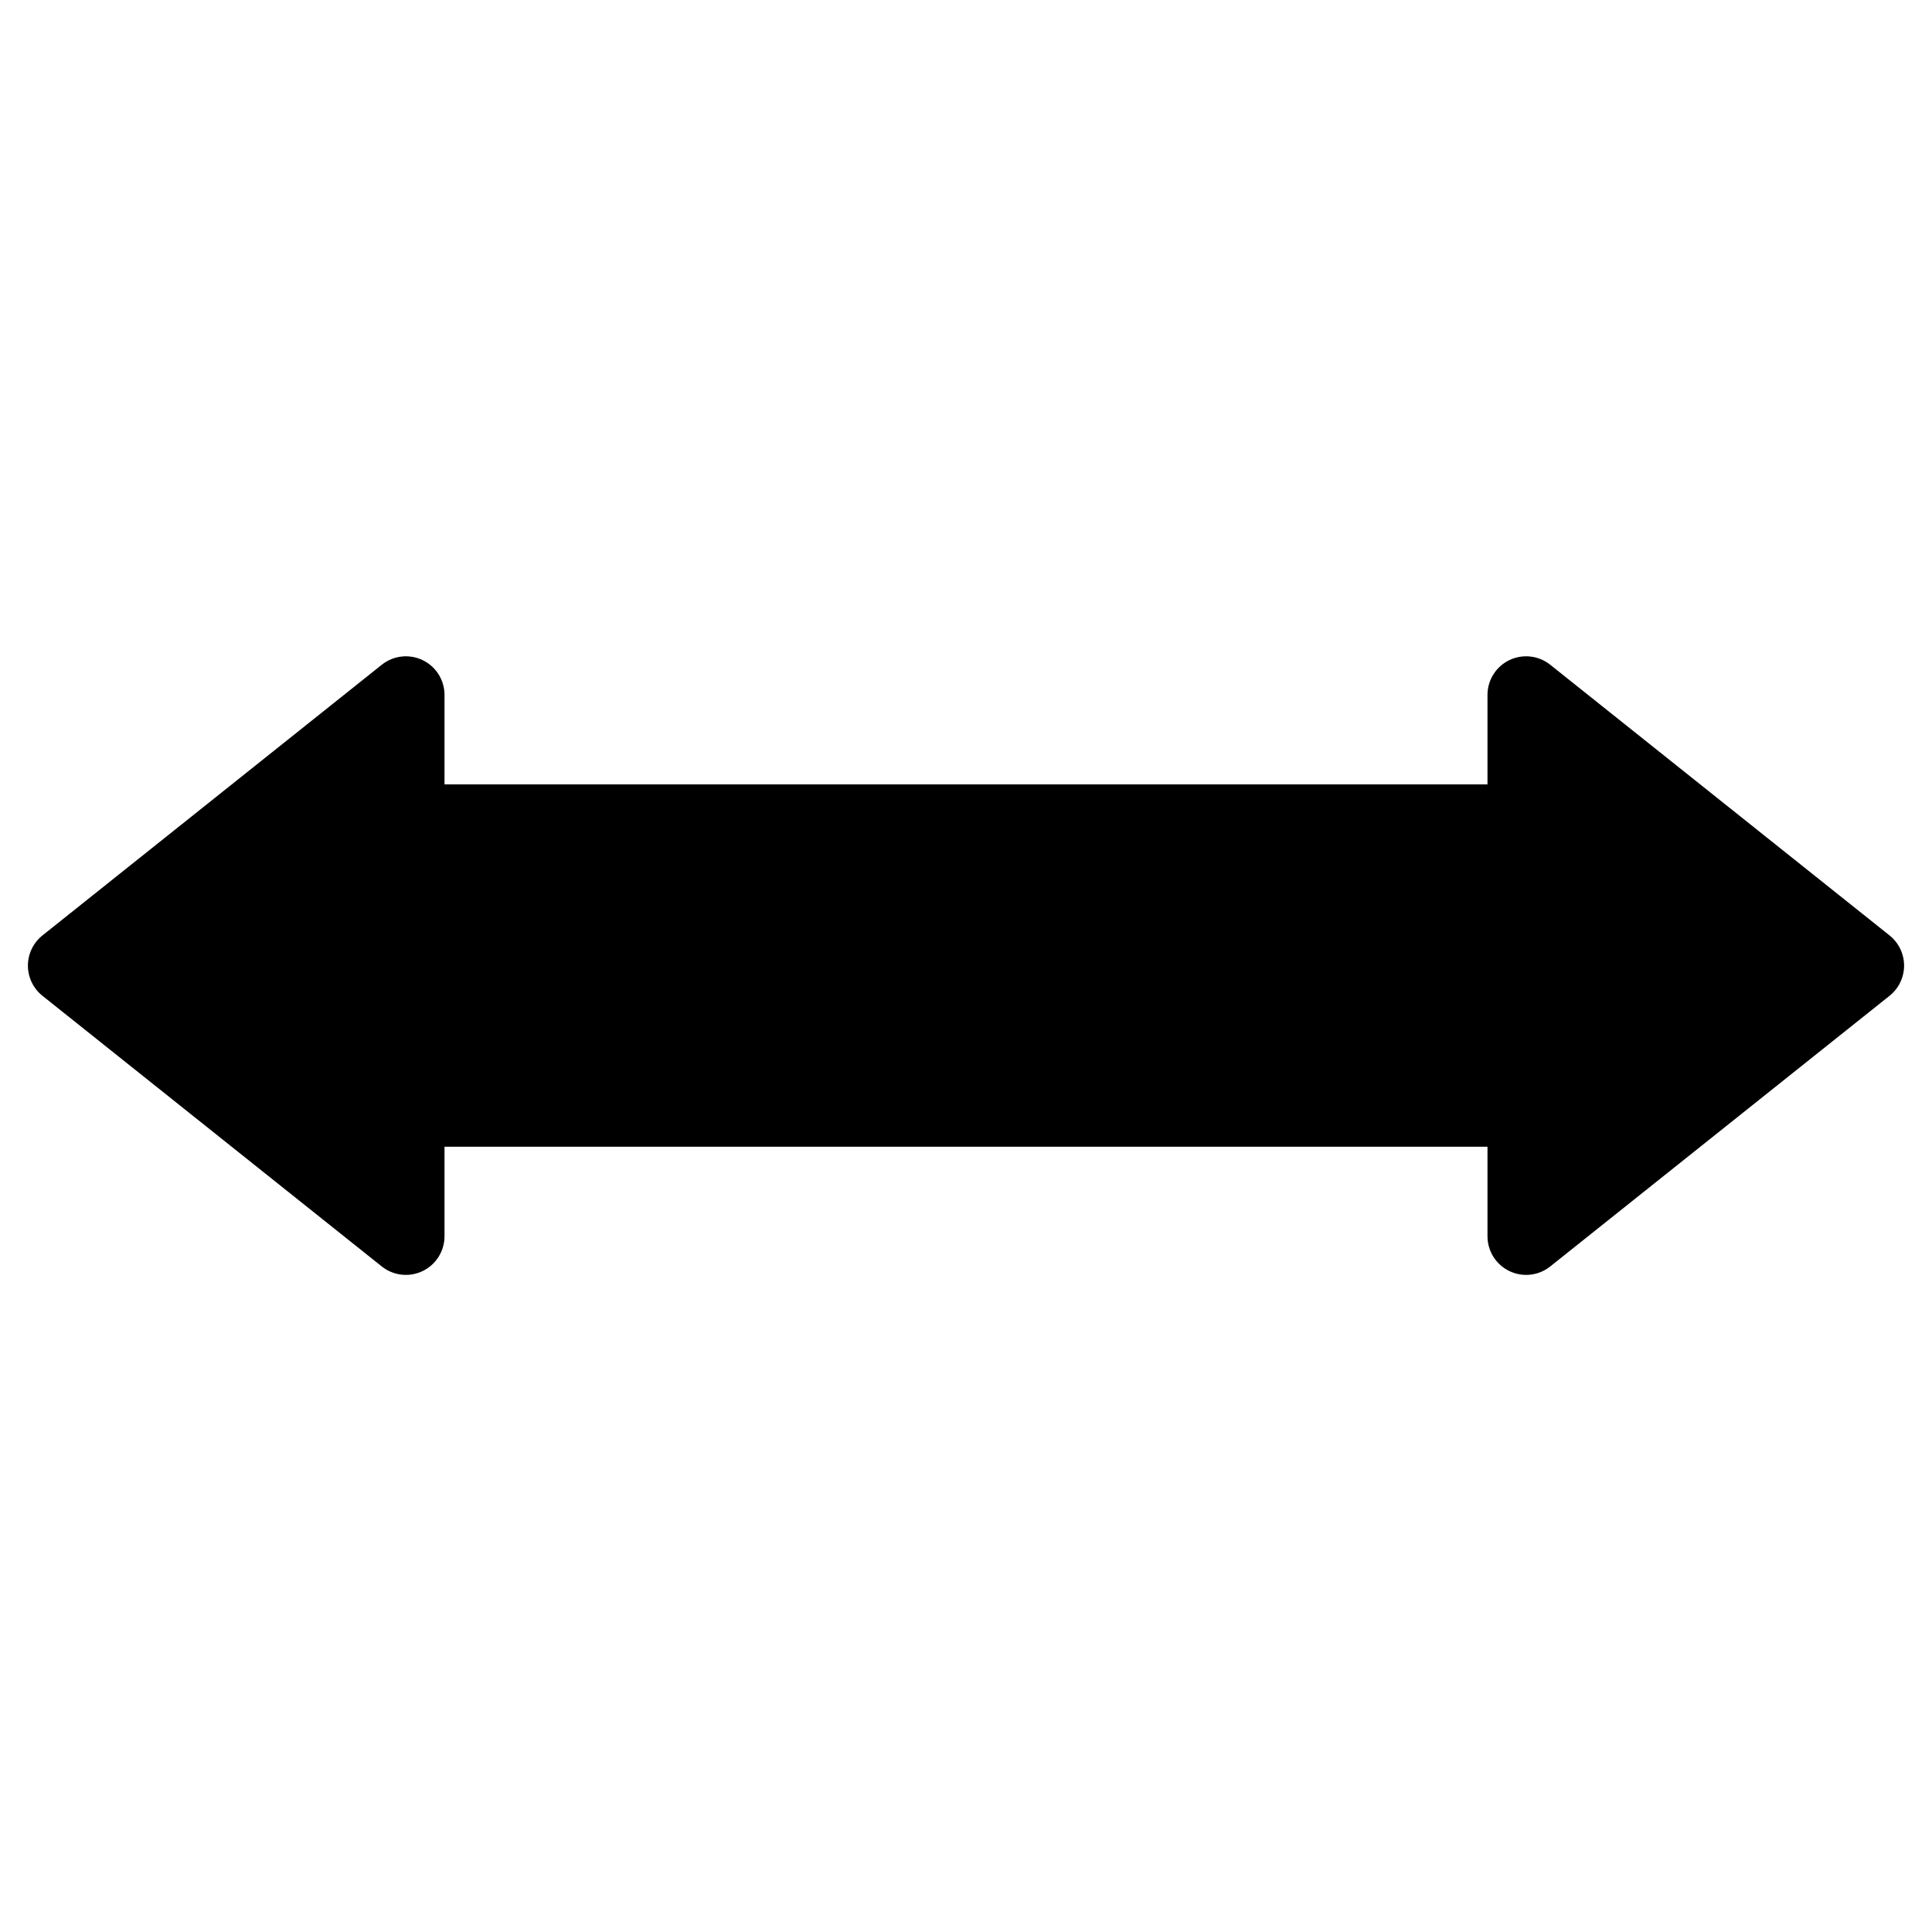 <?xml version="1.0" encoding="utf-8"?>
<!-- Generator: Adobe Illustrator 16.0.0, SVG Export Plug-In . SVG Version: 6.00 Build 0)  -->
<!DOCTYPE svg PUBLIC "-//W3C//DTD SVG 1.1//EN" "http://www.w3.org/Graphics/SVG/1.1/DTD/svg11.dtd">
<svg version="1.1" id="Layer_3" xmlns="http://www.w3.org/2000/svg" xmlns:xlink="http://www.w3.org/1999/xlink" x="0px" y="0px"
	 width="100px" height="100px" viewBox="0 0 100 100" enable-background="new 0 0 100 100" xml:space="preserve">
<path d="M97.802,48.417l-17.563-14.01c-0.601-0.479-1.423-0.573-2.115-0.239c-0.692,0.333-1.132,1.034-1.132,1.802v4.631H23.008
	v-4.631c0-0.768-0.44-1.469-1.132-1.802c-0.693-0.333-1.514-0.24-2.115,0.239L2.198,48.417c-0.476,0.379-0.753,0.955-0.753,1.563
	s0.277,1.184,0.753,1.563l17.563,14.009c0.601,0.479,1.421,0.572,2.115,0.238c0.692-0.333,1.132-1.034,1.132-1.802v-4.632h53.984
	v4.632c0,0.768,0.44,1.469,1.132,1.802c0.692,0.334,1.514,0.241,2.115-0.238l17.563-14.009c0.476-0.379,0.753-0.955,0.753-1.563
	S98.278,48.797,97.802,48.417z"/>
</svg>
